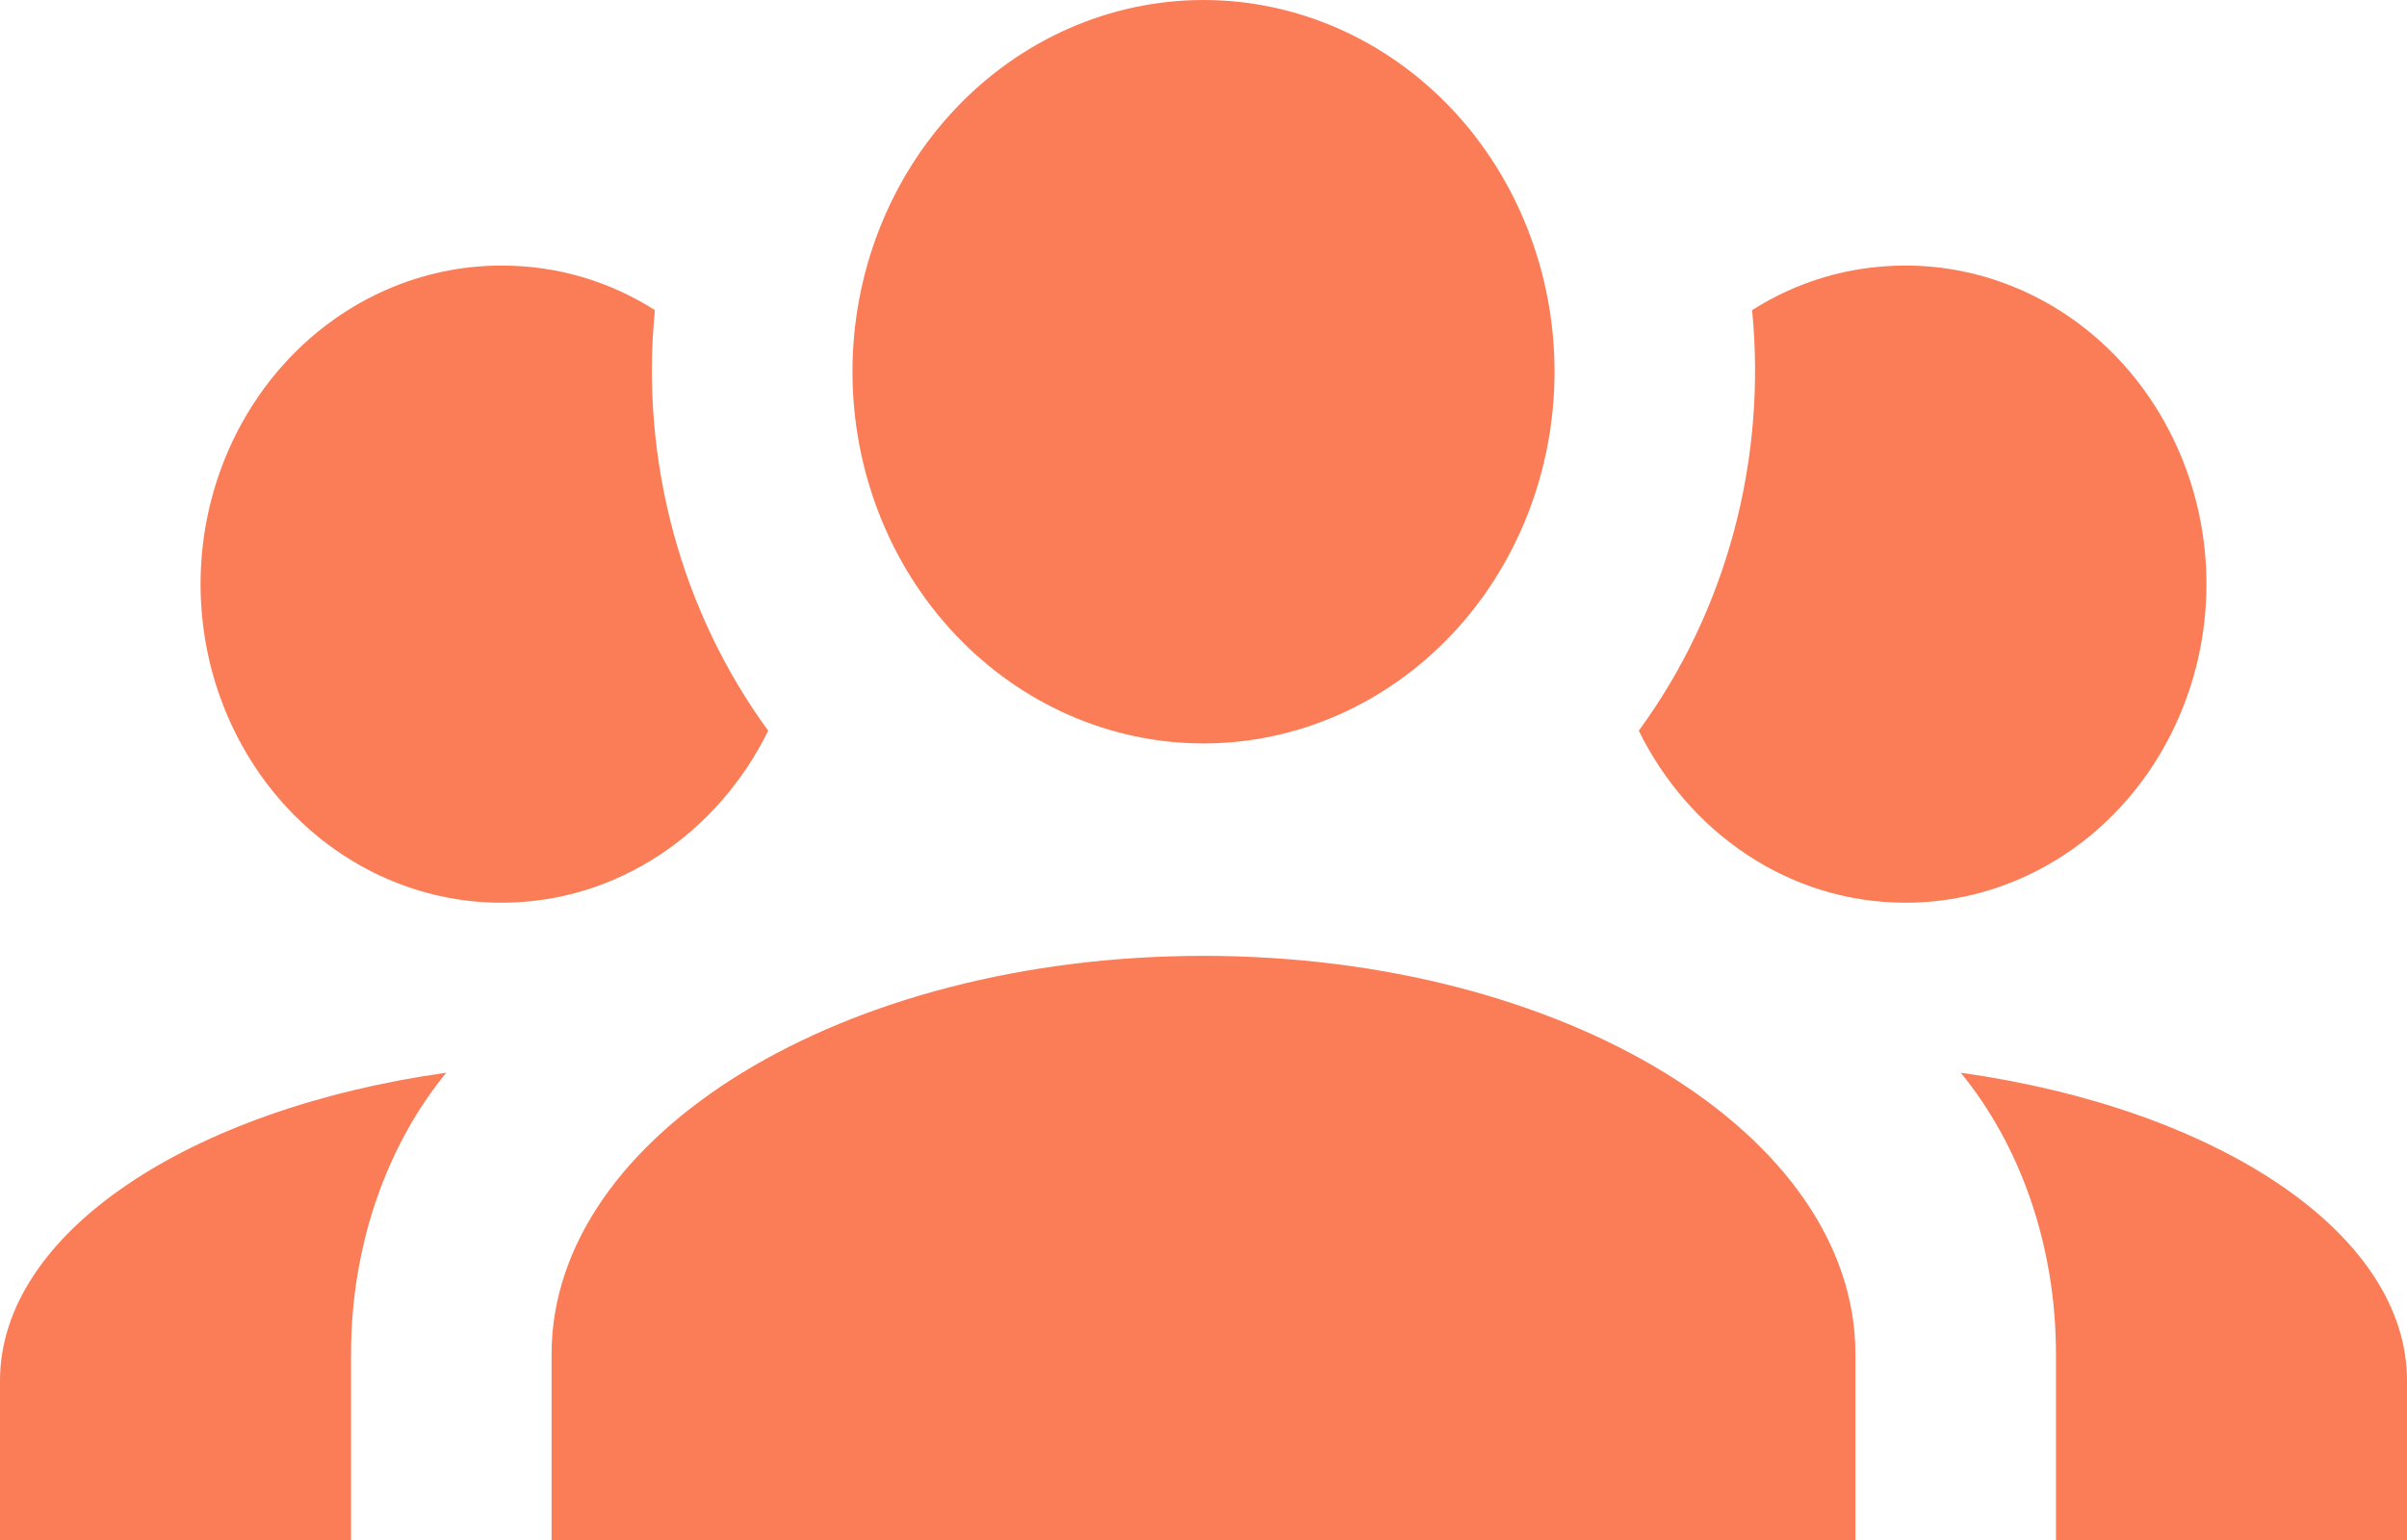 <svg width="25" height="16" viewBox="0 0 25 16" fill="none" xmlns="http://www.w3.org/2000/svg">
<path d="M12.5 0C13.467 0 14.394 0.407 15.078 1.131C15.762 1.855 16.146 2.838 16.146 3.862C16.146 4.886 15.762 5.869 15.078 6.593C14.394 7.317 13.467 7.724 12.5 7.724C11.533 7.724 10.606 7.317 9.922 6.593C9.238 5.869 8.854 4.886 8.854 3.862C8.854 2.838 9.238 1.855 9.922 1.131C10.606 0.407 11.533 0 12.5 0ZM5.208 2.759C5.792 2.759 6.333 2.924 6.802 3.222C6.646 4.8 7.083 6.367 7.979 7.592C7.458 8.651 6.417 9.379 5.208 9.379C4.38 9.379 3.585 9.031 2.999 8.41C2.413 7.789 2.083 6.947 2.083 6.069C2.083 5.191 2.413 4.349 2.999 3.728C3.585 3.107 4.38 2.759 5.208 2.759ZM19.792 2.759C20.62 2.759 21.415 3.107 22.001 3.728C22.587 4.349 22.917 5.191 22.917 6.069C22.917 6.947 22.587 7.789 22.001 8.41C21.415 9.031 20.62 9.379 19.792 9.379C18.583 9.379 17.542 8.651 17.021 7.592C17.929 6.35 18.351 4.785 18.198 3.222C18.667 2.924 19.208 2.759 19.792 2.759ZM5.729 14.069C5.729 11.785 8.76 9.931 12.5 9.931C16.24 9.931 19.271 11.785 19.271 14.069V16H5.729V14.069ZM0 16V14.345C0 12.811 1.969 11.52 4.635 11.145C4.021 11.895 3.646 12.932 3.646 14.069V16H0ZM25 16H21.354V14.069C21.354 12.932 20.979 11.895 20.365 11.145C23.031 11.52 25 12.811 25 14.345V16Z" fill="#FA7D57"/>
</svg>
